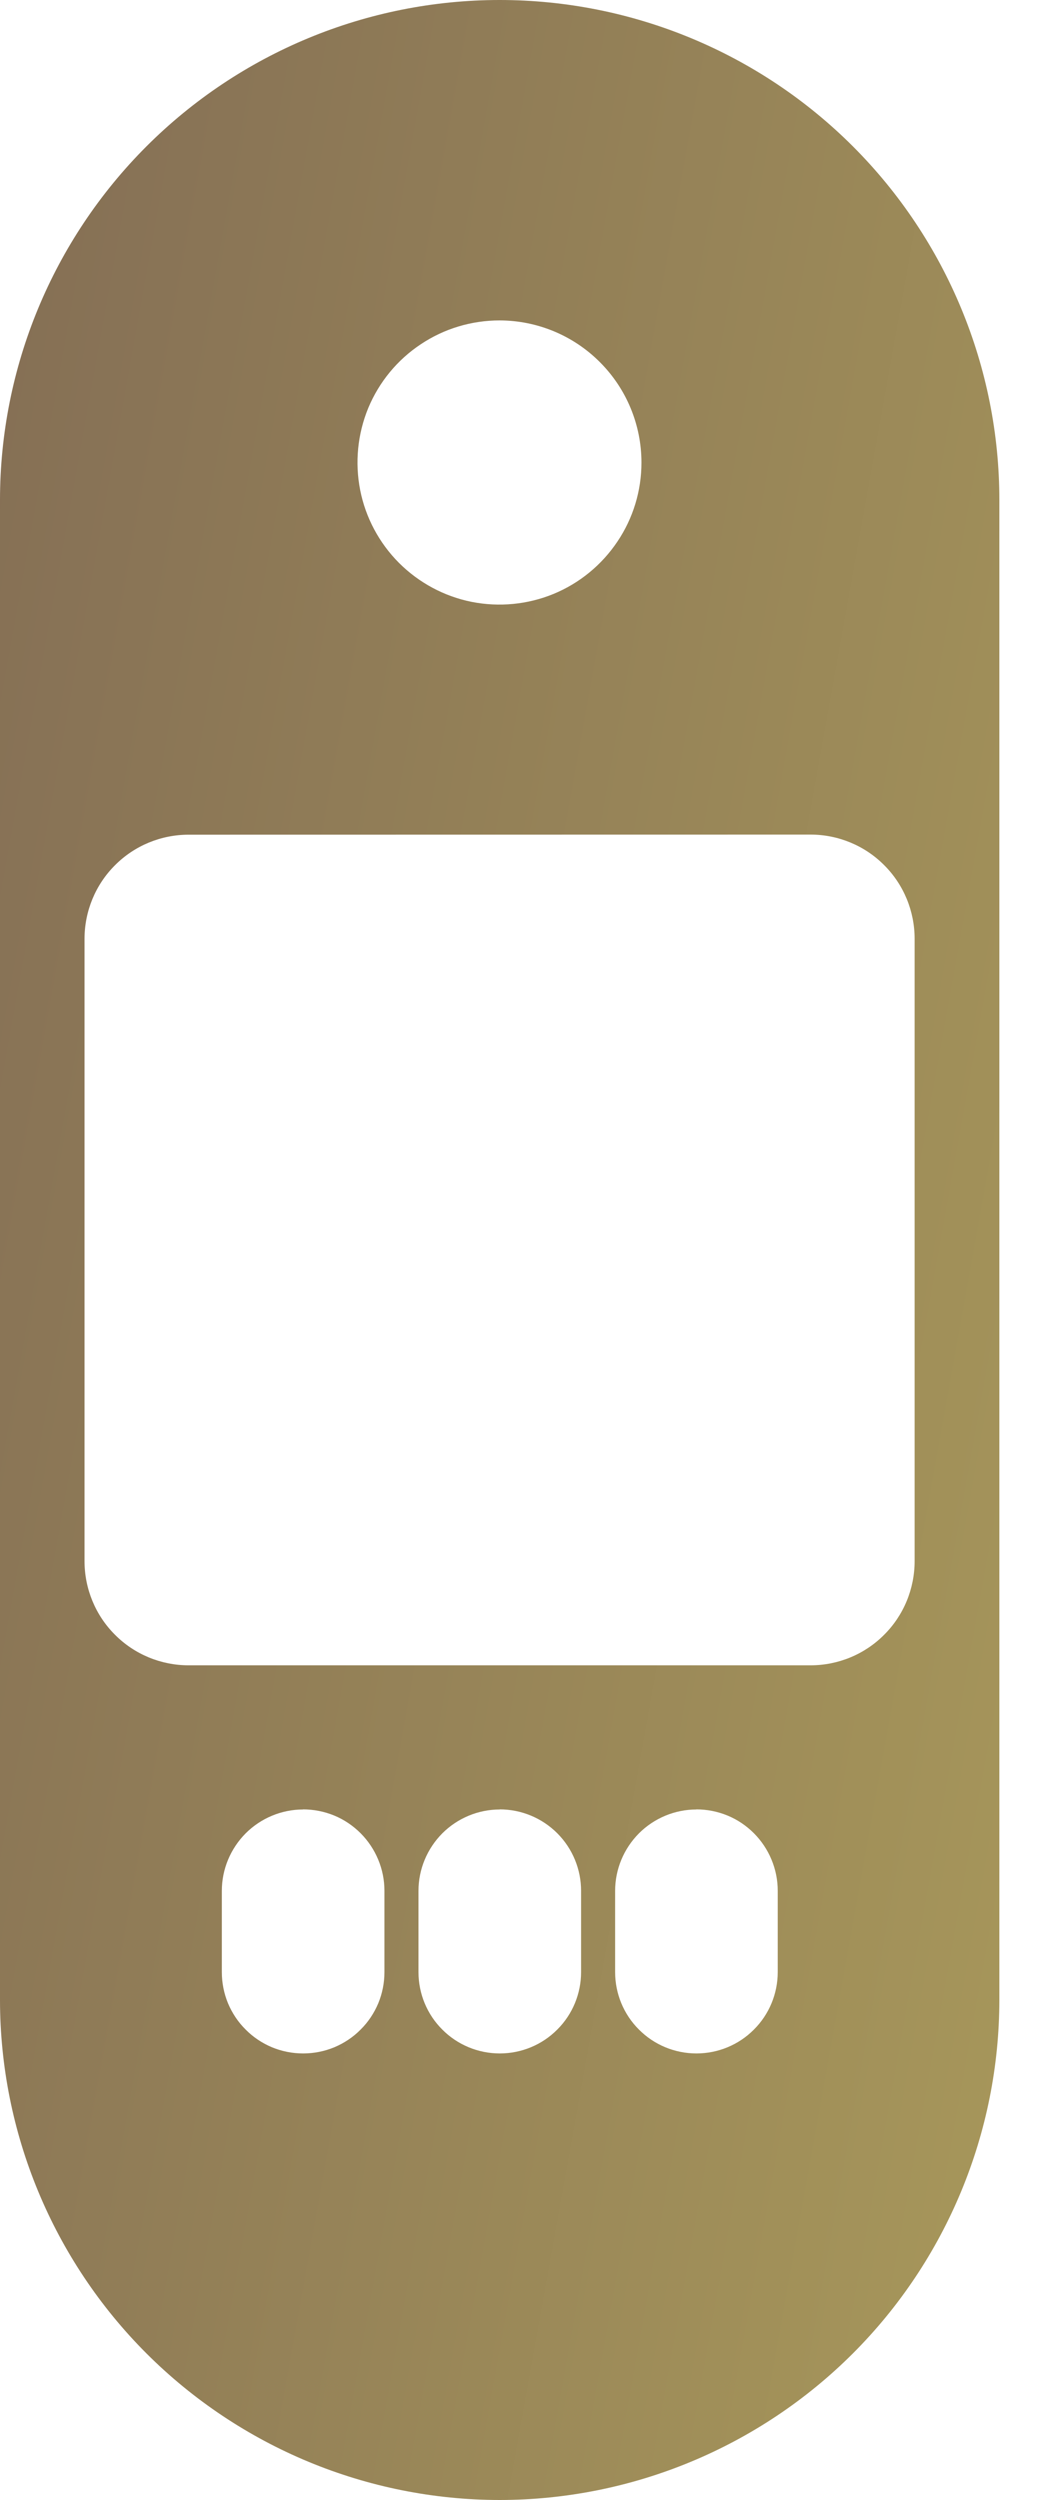 <svg width="10" height="24" viewBox="0 0 10 24" fill="none" xmlns="http://www.w3.org/2000/svg">
<path d="M4.8 24C3.527 23.999 2.307 23.492 1.407 22.593C0.507 21.693 0.001 20.473 0 19.2L0 4.8C0 3.527 0.506 2.306 1.406 1.406C2.306 0.506 3.527 0 4.8 0C6.073 0 7.294 0.506 8.194 1.406C9.094 2.306 9.6 3.527 9.6 4.8V19.2C9.599 20.473 9.093 21.693 8.193 22.593C7.293 23.492 6.073 23.999 4.8 24ZM6.69 17.371C6.483 17.371 6.284 17.454 6.138 17.6C5.992 17.747 5.909 17.945 5.909 18.152V18.932C5.909 19.139 5.991 19.338 6.138 19.484C6.284 19.631 6.483 19.713 6.69 19.713C6.897 19.713 7.096 19.631 7.242 19.484C7.389 19.338 7.471 19.139 7.471 18.932V18.152C7.471 18.049 7.451 17.948 7.411 17.852C7.372 17.758 7.314 17.671 7.242 17.599C7.169 17.526 7.083 17.468 6.988 17.429C6.893 17.39 6.791 17.37 6.688 17.37L6.69 17.371ZM4.801 17.371C4.594 17.371 4.395 17.454 4.249 17.6C4.103 17.747 4.02 17.945 4.02 18.152V18.932C4.02 19.139 4.102 19.338 4.249 19.484C4.395 19.631 4.594 19.713 4.801 19.713C5.008 19.713 5.207 19.631 5.353 19.484C5.5 19.338 5.582 19.139 5.582 18.932V18.152C5.582 17.945 5.5 17.746 5.353 17.599C5.206 17.452 5.007 17.37 4.8 17.37L4.801 17.371ZM2.912 17.371C2.705 17.371 2.506 17.454 2.36 17.6C2.214 17.747 2.131 17.945 2.131 18.152V18.932C2.131 19.035 2.151 19.136 2.19 19.231C2.23 19.326 2.287 19.412 2.36 19.484C2.432 19.557 2.518 19.614 2.613 19.654C2.708 19.693 2.809 19.713 2.912 19.713C3.015 19.713 3.116 19.693 3.211 19.654C3.306 19.614 3.392 19.557 3.464 19.484C3.537 19.412 3.594 19.326 3.634 19.231C3.673 19.136 3.693 19.035 3.693 18.932V18.152C3.693 18.049 3.673 17.948 3.633 17.852C3.594 17.758 3.536 17.671 3.464 17.599C3.391 17.526 3.305 17.468 3.21 17.429C3.115 17.39 3.013 17.37 2.91 17.37L2.912 17.371ZM1.812 8.013C1.547 8.013 1.292 8.118 1.105 8.306C0.917 8.493 0.812 8.748 0.812 9.013V14.987C0.812 15.252 0.917 15.507 1.105 15.694C1.292 15.882 1.547 15.987 1.812 15.987H7.786C8.051 15.987 8.306 15.882 8.493 15.694C8.681 15.507 8.786 15.252 8.786 14.987V9.012C8.786 8.747 8.681 8.492 8.493 8.305C8.306 8.117 8.051 8.012 7.786 8.012L1.812 8.013ZM4.8 3.076C4.53 3.076 4.266 3.155 4.042 3.305C3.817 3.454 3.642 3.667 3.538 3.916C3.435 4.166 3.408 4.44 3.46 4.705C3.512 4.969 3.642 5.212 3.832 5.403C4.023 5.594 4.266 5.725 4.531 5.778C4.795 5.83 5.069 5.804 5.319 5.701C5.568 5.598 5.781 5.423 5.931 5.199C6.082 4.975 6.162 4.711 6.162 4.441C6.162 4.08 6.019 3.733 5.763 3.477C5.508 3.221 5.162 3.077 4.8 3.076Z" fill="url(#paint0_linear_182_7978)"/>
<defs>
<linearGradient id="paint0_linear_182_7978" x1="-0.147" y1="1.133" x2="17.53" y2="4.306" gradientUnits="userSpaceOnUse">
<stop stop-color="#846E55"/>
<stop offset="1" stop-color="#B3A55C"/>
</linearGradient>
</defs>
</svg>
